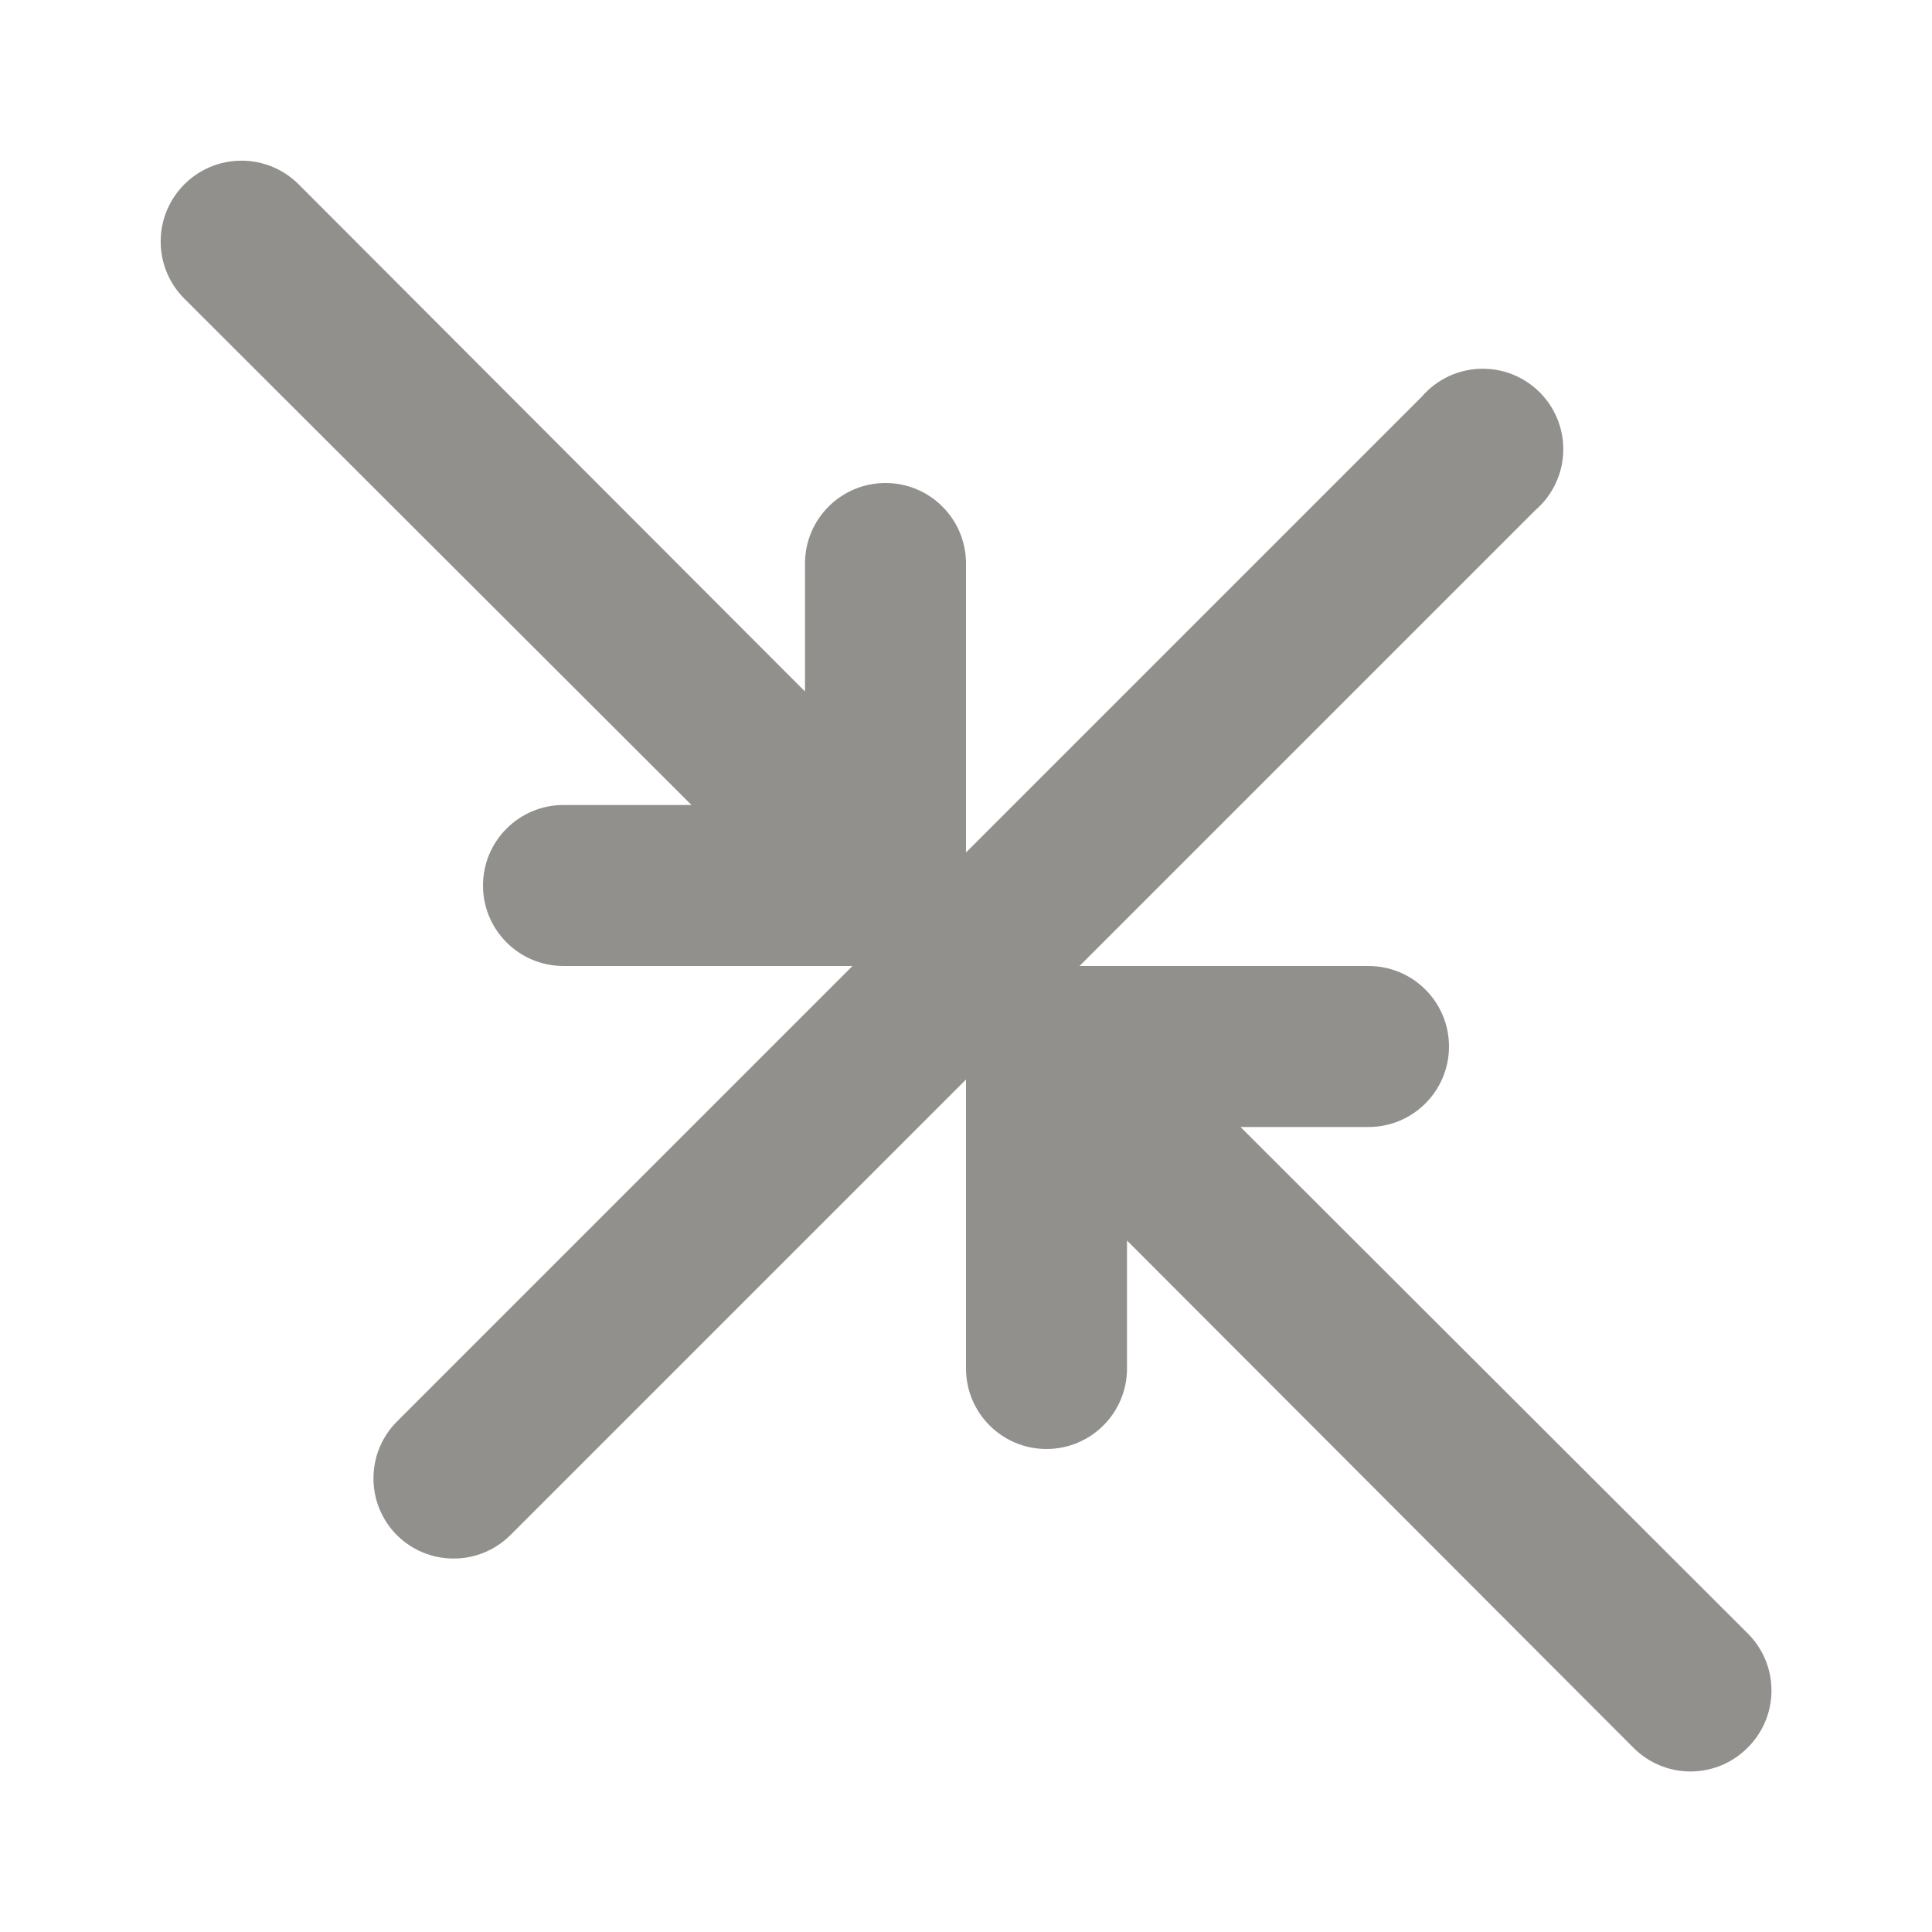 <!-- Generated by IcoMoon.io -->
<svg version="1.1" xmlns="http://www.w3.org/2000/svg" width="280" height="280" viewBox="0 0 280 280">
<title>ul-compress-point</title>
<path fill="#91908d" d="M253.283 236.717l-73.5-73.383h18.55c6.443 0 11.667-5.223 11.667-11.667s-5.223-11.667-11.667-11.667v0h-41.883l66.033-66.033c2.503-2.153 4.078-5.323 4.078-8.861 0-6.443-5.223-11.667-11.667-11.667-3.538 0-6.709 1.575-8.848 4.063l-0.013 0.015-66.033 66.033v-41.883c0-6.443-5.223-11.667-11.667-11.667s-11.667 5.223-11.667 11.667v0 18.55l-73.383-73.5c-2.12-2.12-5.048-3.431-8.283-3.431-6.47 0-11.714 5.245-11.714 11.714 0 3.235 1.311 6.164 3.431 8.283v0l73.5 73.383h-18.55c-6.443 0-11.667 5.223-11.667 11.667s5.223 11.667 11.667 11.667v0h41.883l-66.033 66.033c-2.097 2.109-3.393 5.016-3.393 8.225s1.296 6.116 3.393 8.226l-0.001-0.001c2.109 2.097 5.016 3.393 8.225 3.393s6.116-1.296 8.226-3.393l66.033-66.033v41.883c0 6.443 5.223 11.667 11.667 11.667s11.667-5.223 11.667-11.667v0-18.55l73.383 73.5c2.114 2.131 5.045 3.451 8.283 3.451s6.169-1.32 8.283-3.45l0.001-0.001c2.131-2.114 3.451-5.045 3.451-8.283s-1.32-6.169-3.45-8.283l-0.001-0.001z"></path>
</svg>
